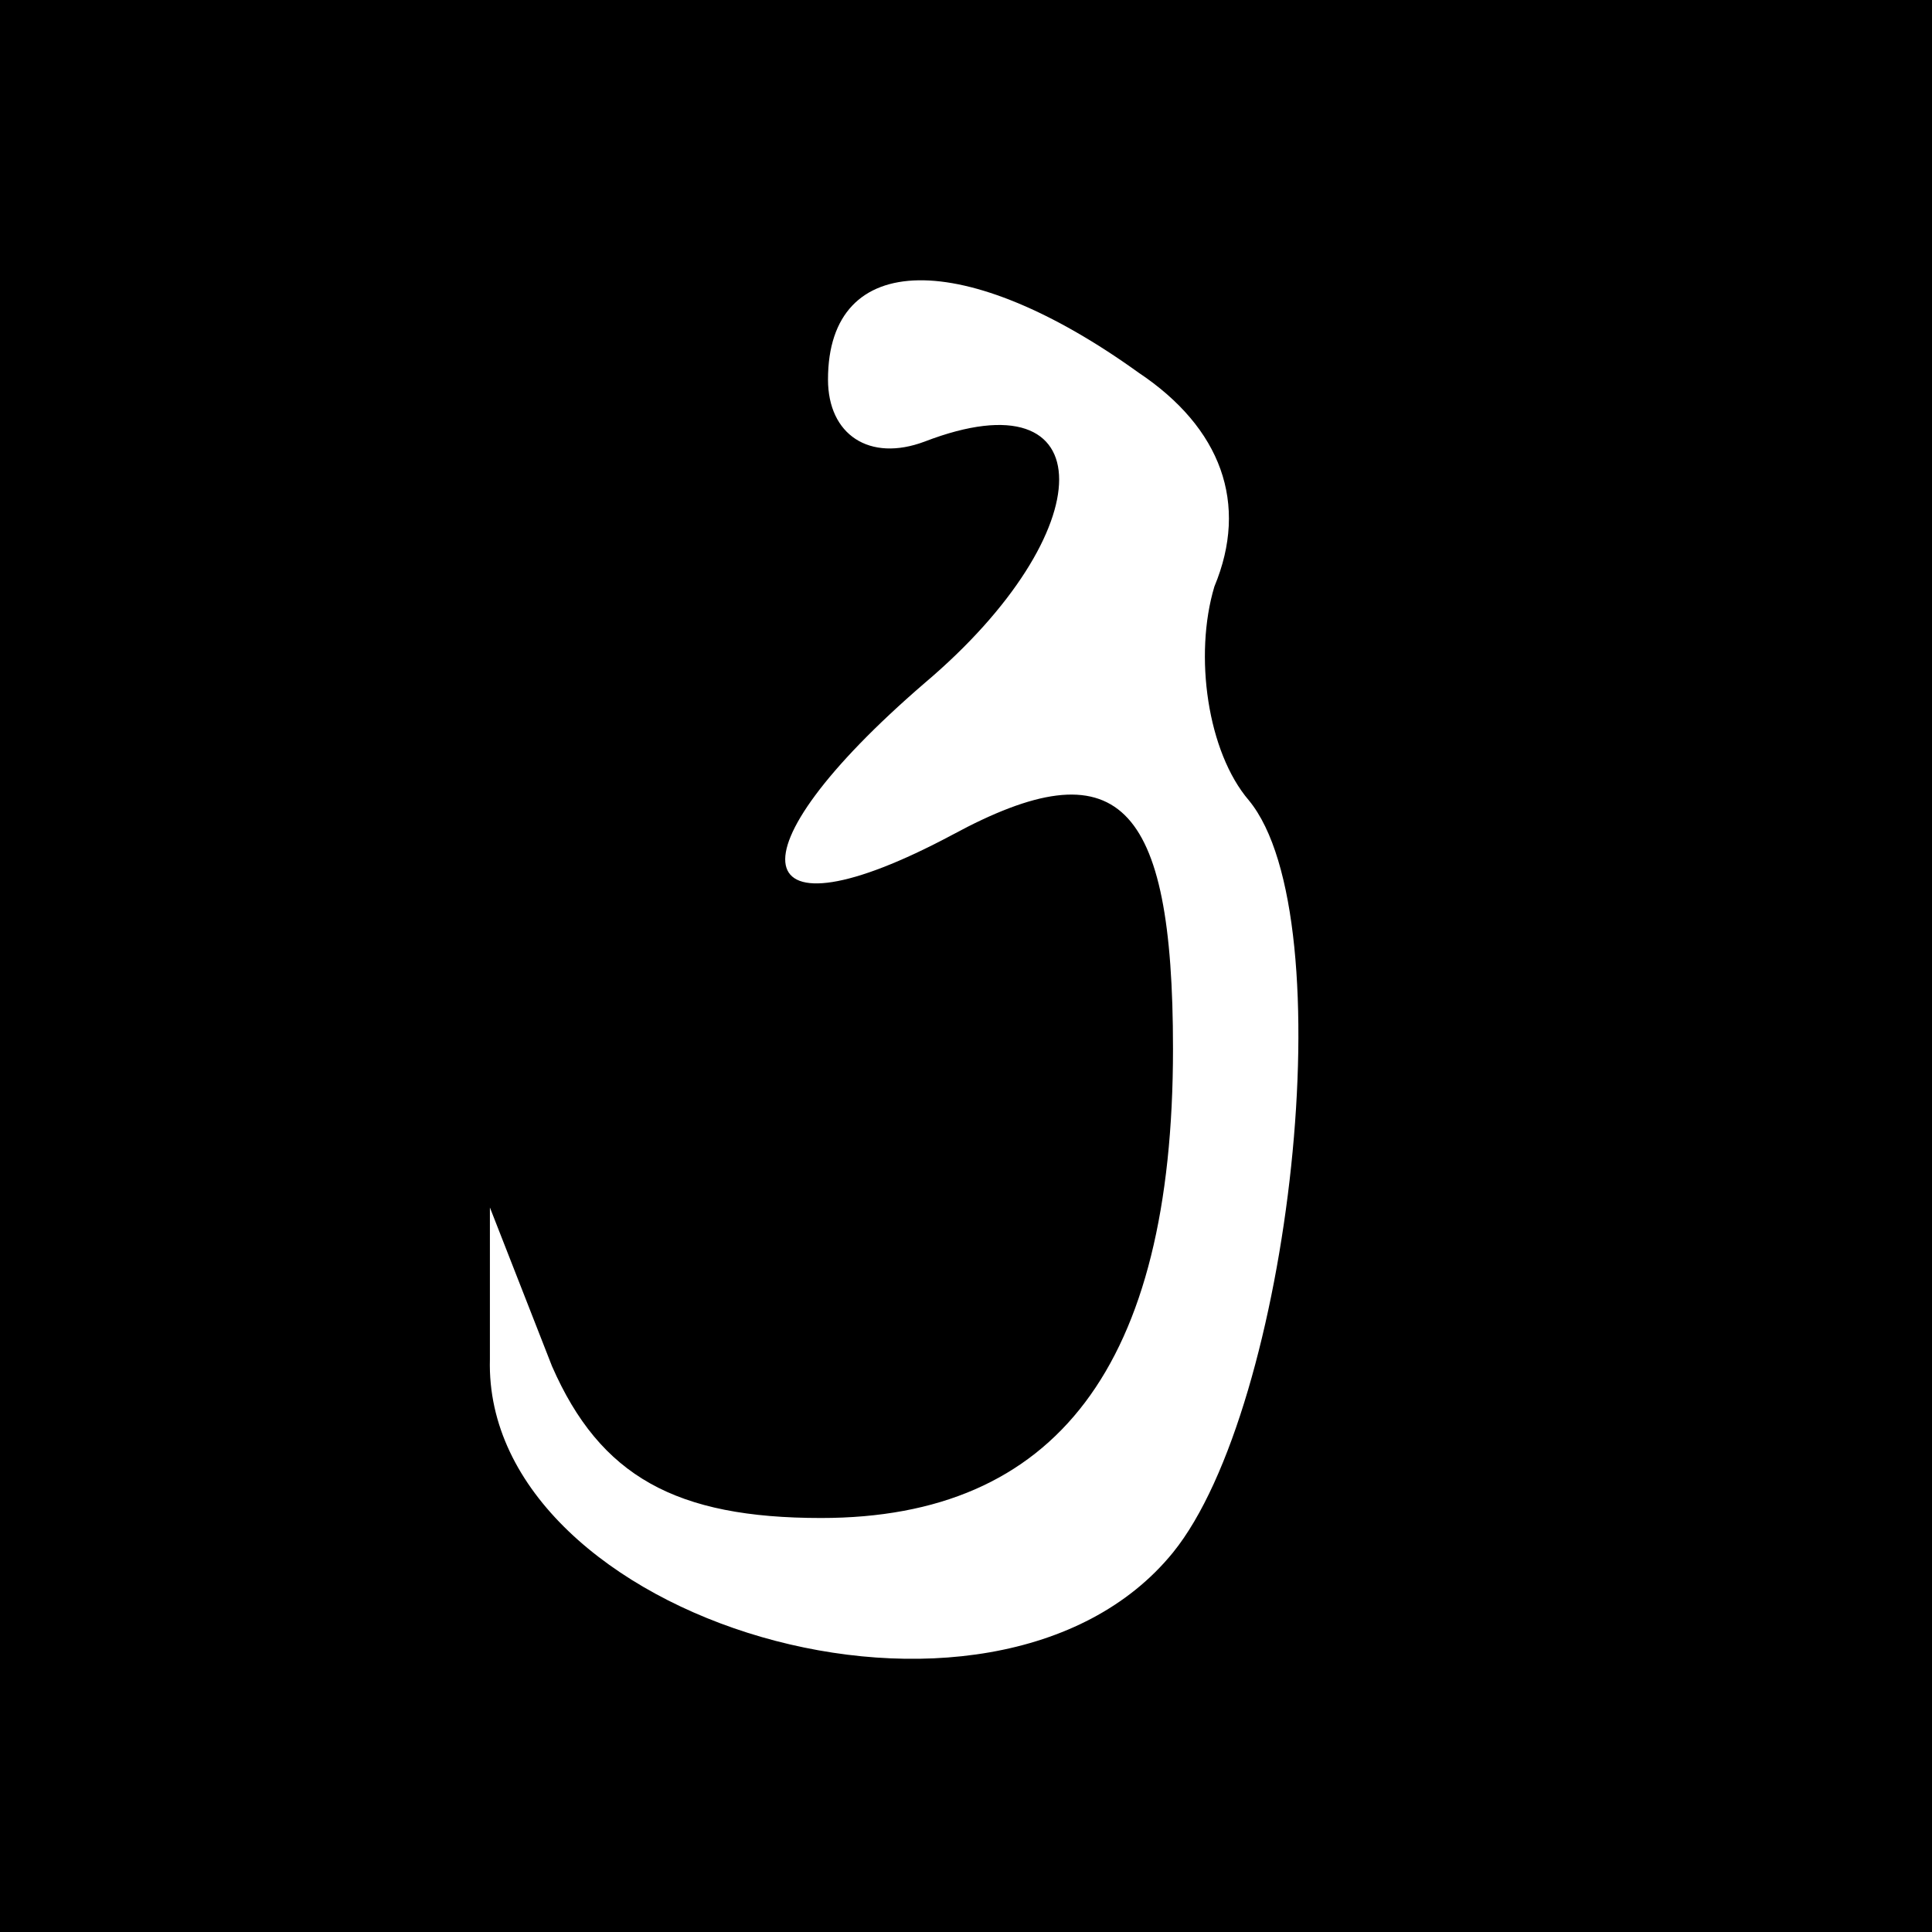 <?xml version="1.0" standalone="no"?>
<!DOCTYPE svg PUBLIC "-//W3C//DTD SVG 20010904//EN"
 "http://www.w3.org/TR/2001/REC-SVG-20010904/DTD/svg10.dtd">
<svg version="1.0" xmlns="http://www.w3.org/2000/svg"
 width="28pt" height="28pt" viewBox="0 0 28 28"
 preserveAspectRatio="xMidYMid meet">
<g transform="translate(0,28) scale(0.1,-0.1)"
fill="#000000" stroke="none">
<path d="M0 140 l0 -140 140 0 140 0 0 140 0 140 -140 0 -140 0 0 -140z m165
86 c12 -8 16 -19 11 -31 -3 -10 -1 -24 5 -31 14 -17 6 -88 -11 -109 -26 -32
-100 -10 -99 28 l0 22 9 -23 c7 -16 18 -22 39 -22 34 0 51 22 51 68 0 36 -8
44 -32 31 -30 -16 -33 -3 -4 22 26 22 26 45 0 35 -8 -3 -14 1 -14 9 0 19 20
19 45 1z"/>
</g>
</svg>
